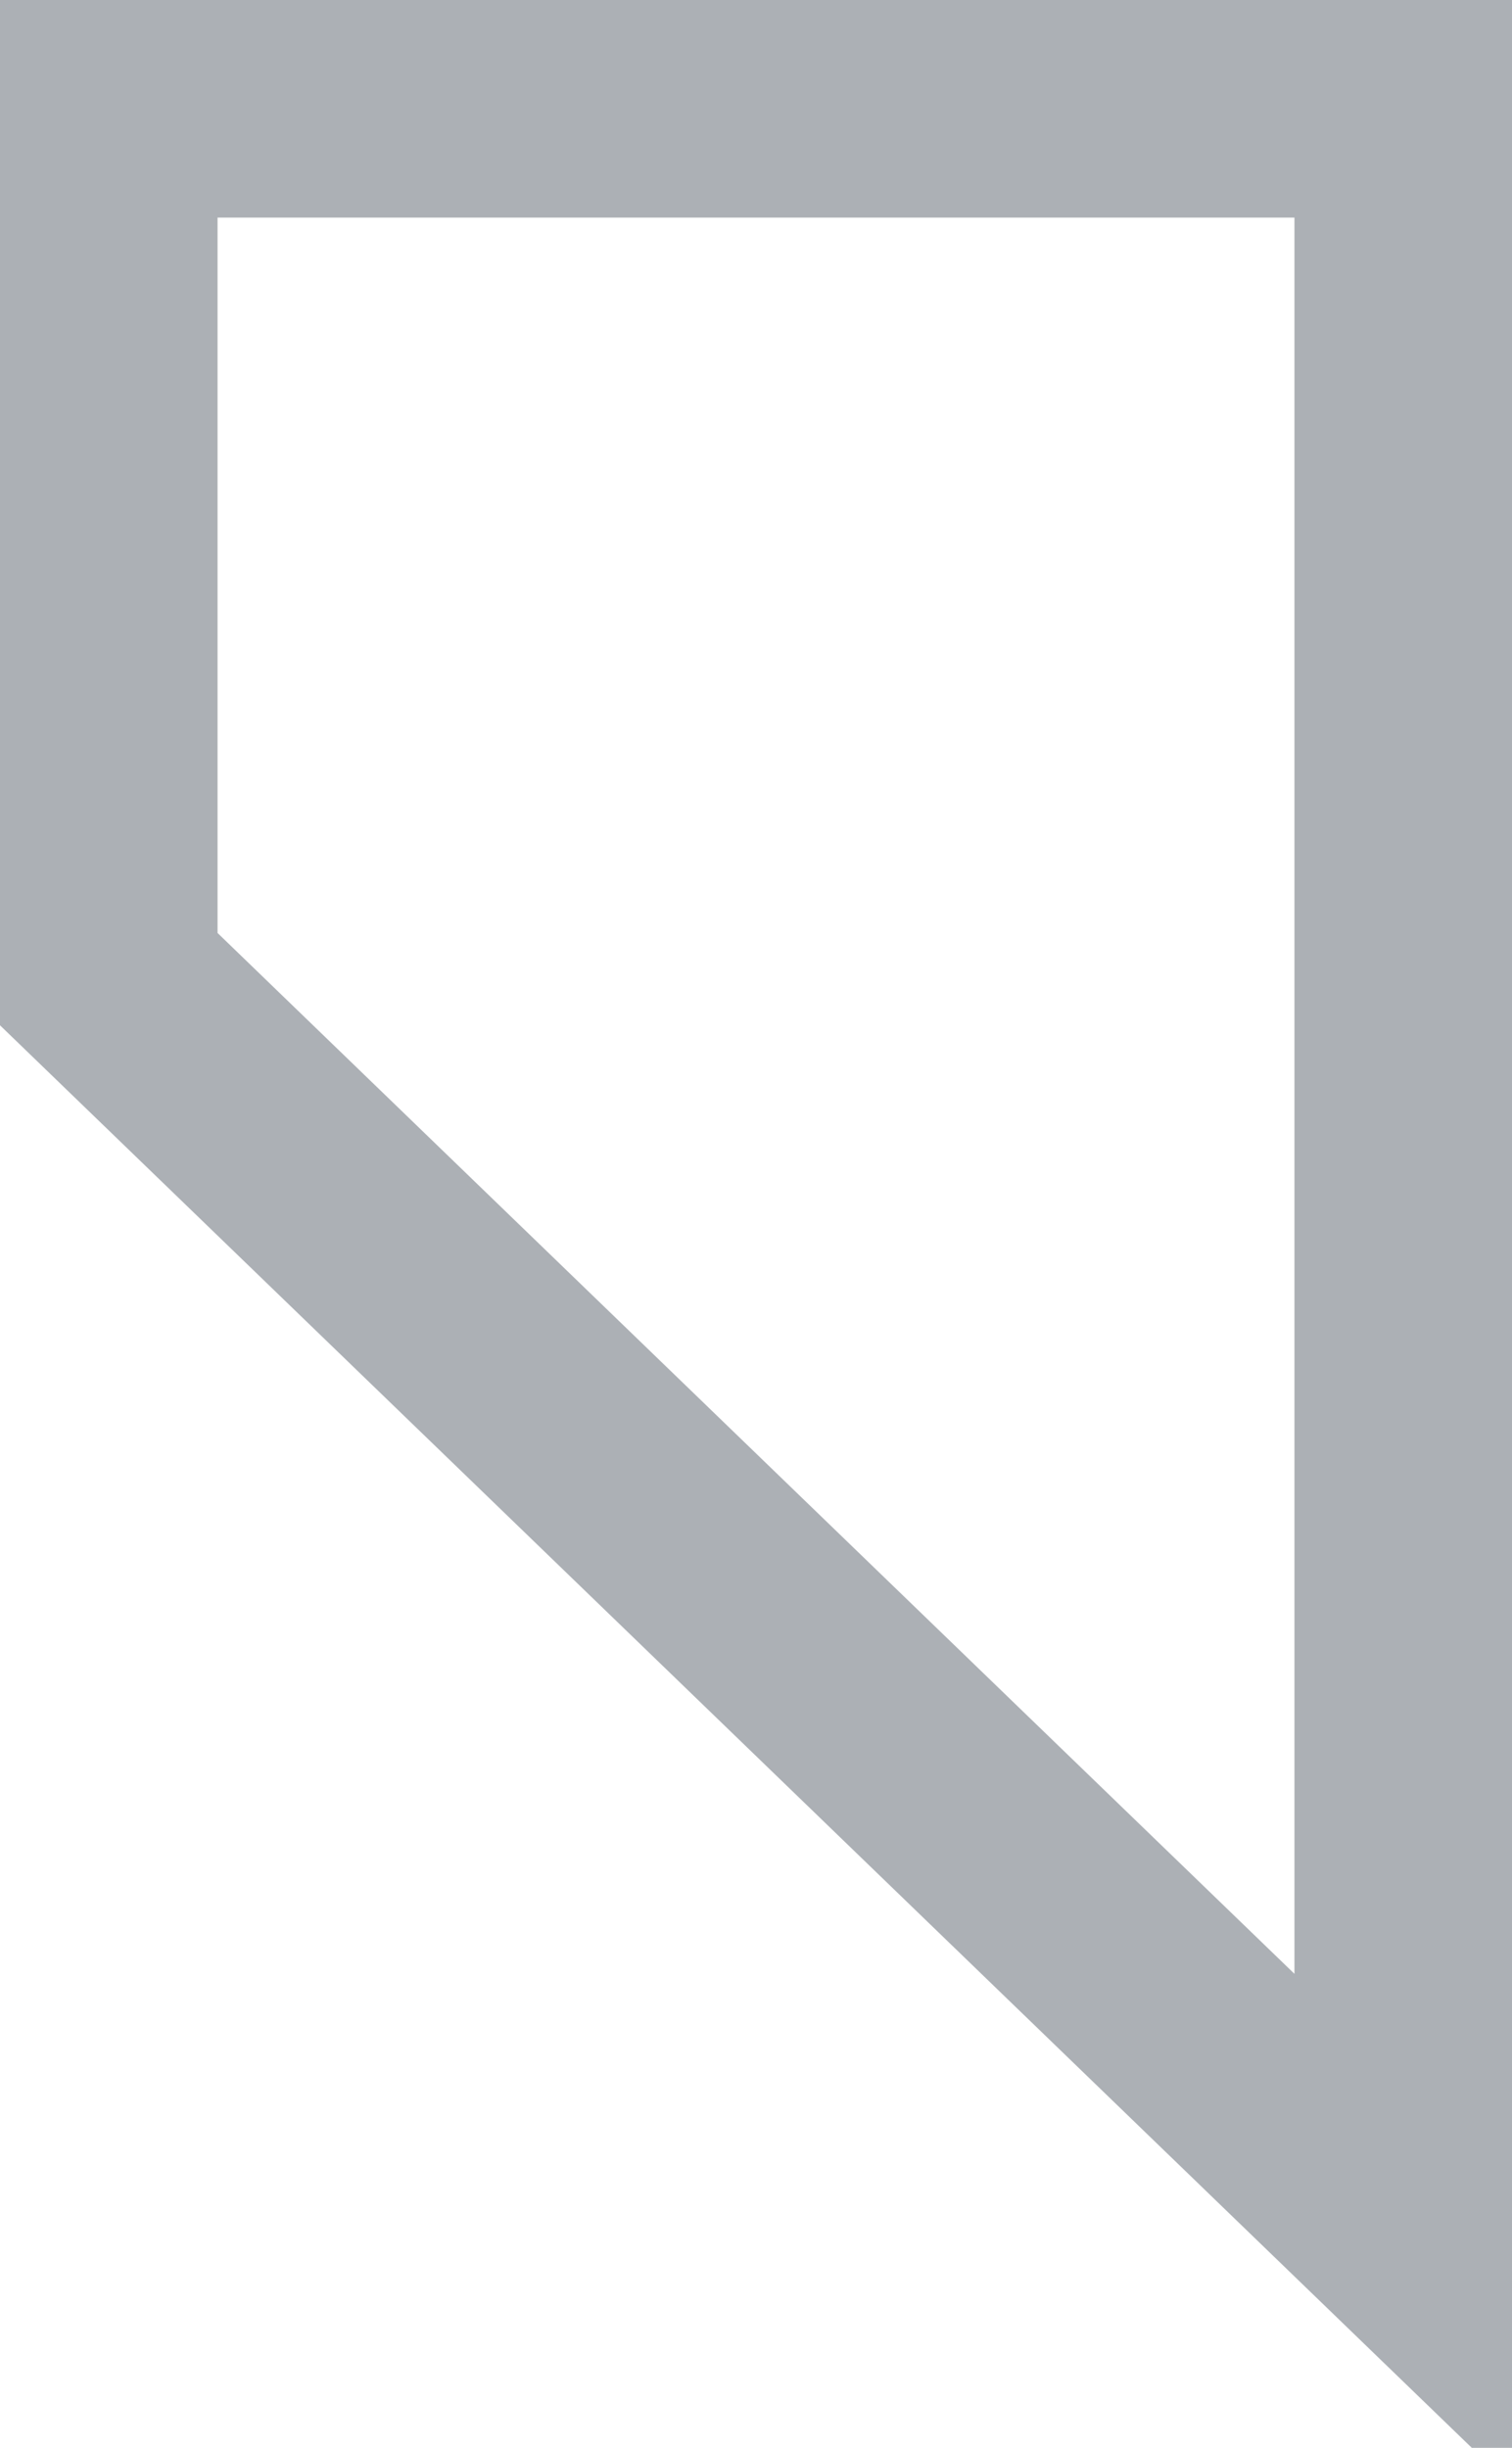 <?xml version="1.0" encoding="utf-8"?>
<!-- Generator: Adobe Illustrator 21.0.0, SVG Export Plug-In . SVG Version: 6.00 Build 0)  -->
<svg version="1.1" id="图层_1" xmlns="http://www.w3.org/2000/svg" xmlns:xlink="http://www.w3.org/1999/xlink" x="0px" y="0px"
	 viewBox="0 0 13.9 22.5" style="enable-background:new 0 0 13.9 22.5;" xml:space="preserve">
<style type="text/css">
	.st0{display:none;fill:#ACB0B5;}
	.st1{fill:none;stroke:#ACB0B5;stroke-width:2;stroke-miterlimit:10;}
</style>
<rect x="11.9" y="21" class="st0" width="1" height="1"/>
<polygon class="st1" points="12.9,20.5 1,9 1,1 12.9,1 "/>
</svg>
